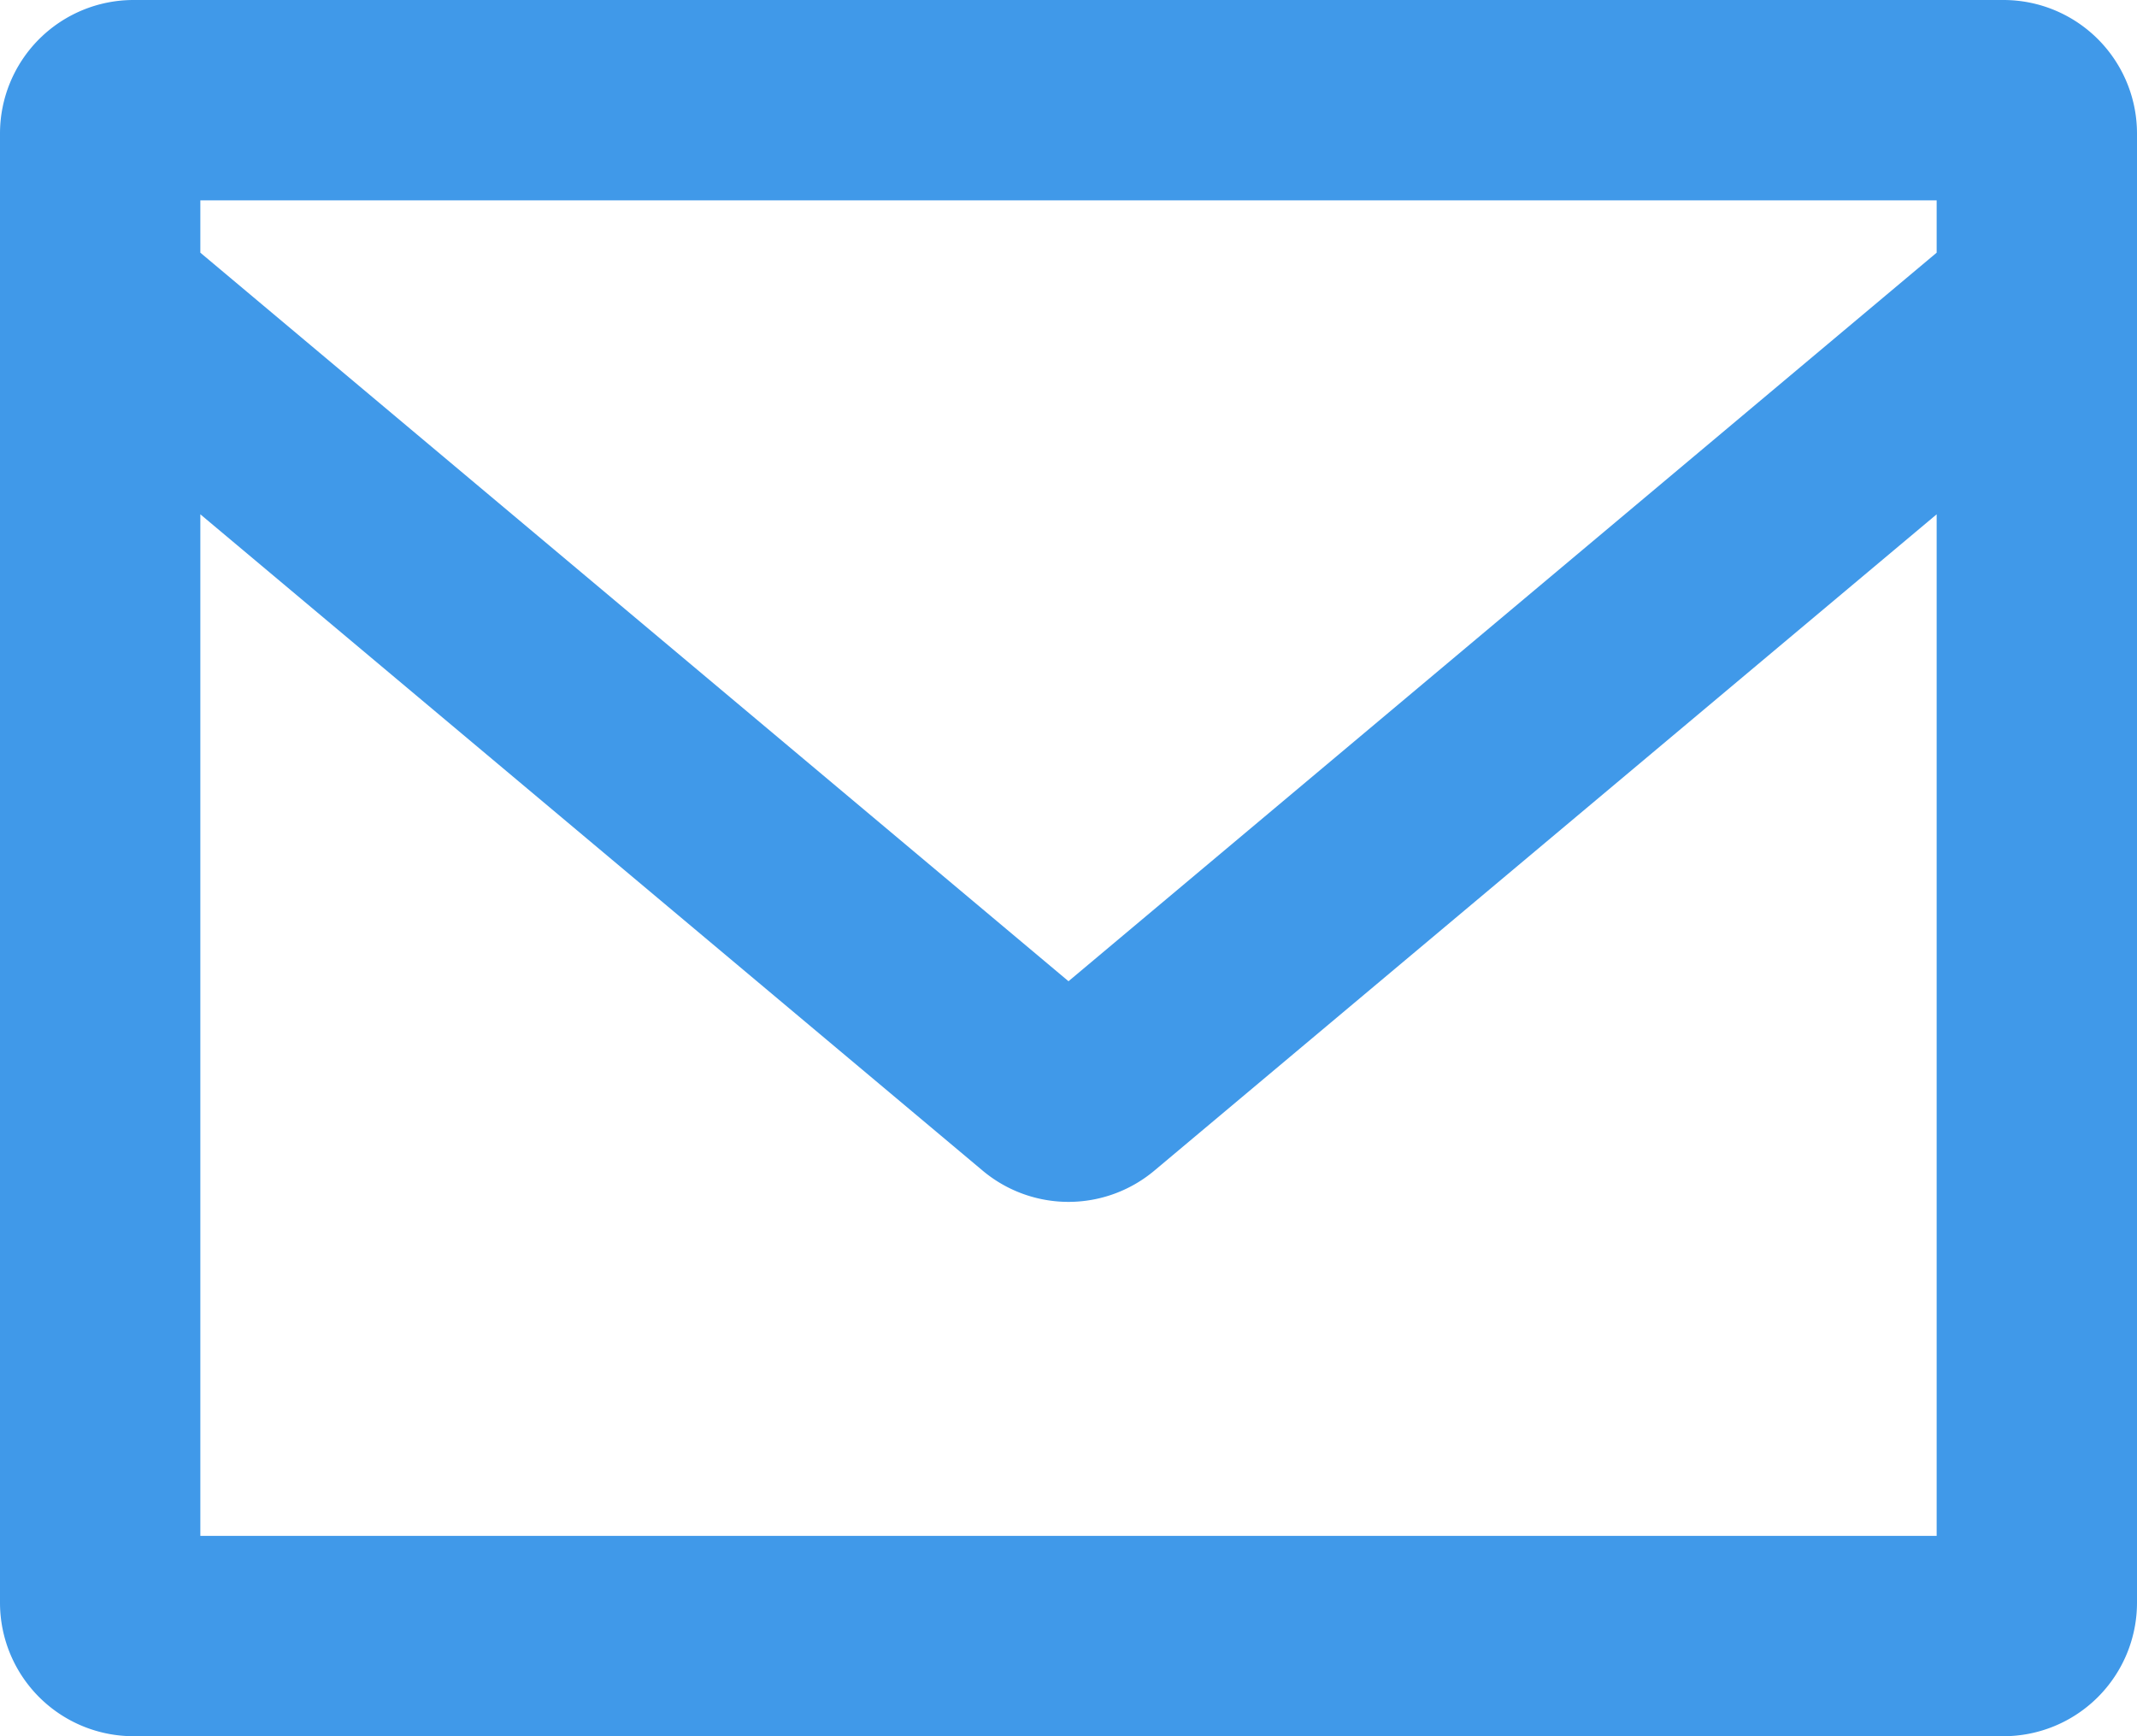 <svg xmlns="http://www.w3.org/2000/svg" width="16" height="13" viewBox="0 0 16 13"><title>Фигура 73 копия</title><path d="M1 0a1 1 0 0 0-1 1v11a1 1 0 0 0 1 1h14a1 1 0 0 0 1-1V1a1 1 0 0 0-1-1zm13.5 1.5v.392L8 7.347 1.5 1.892V1.5zm-13 10V3.851l5.857 4.914a1 1 0 0 0 1.286 0L14.5 3.851V11.5z" fill="#4099e9"/></svg>
